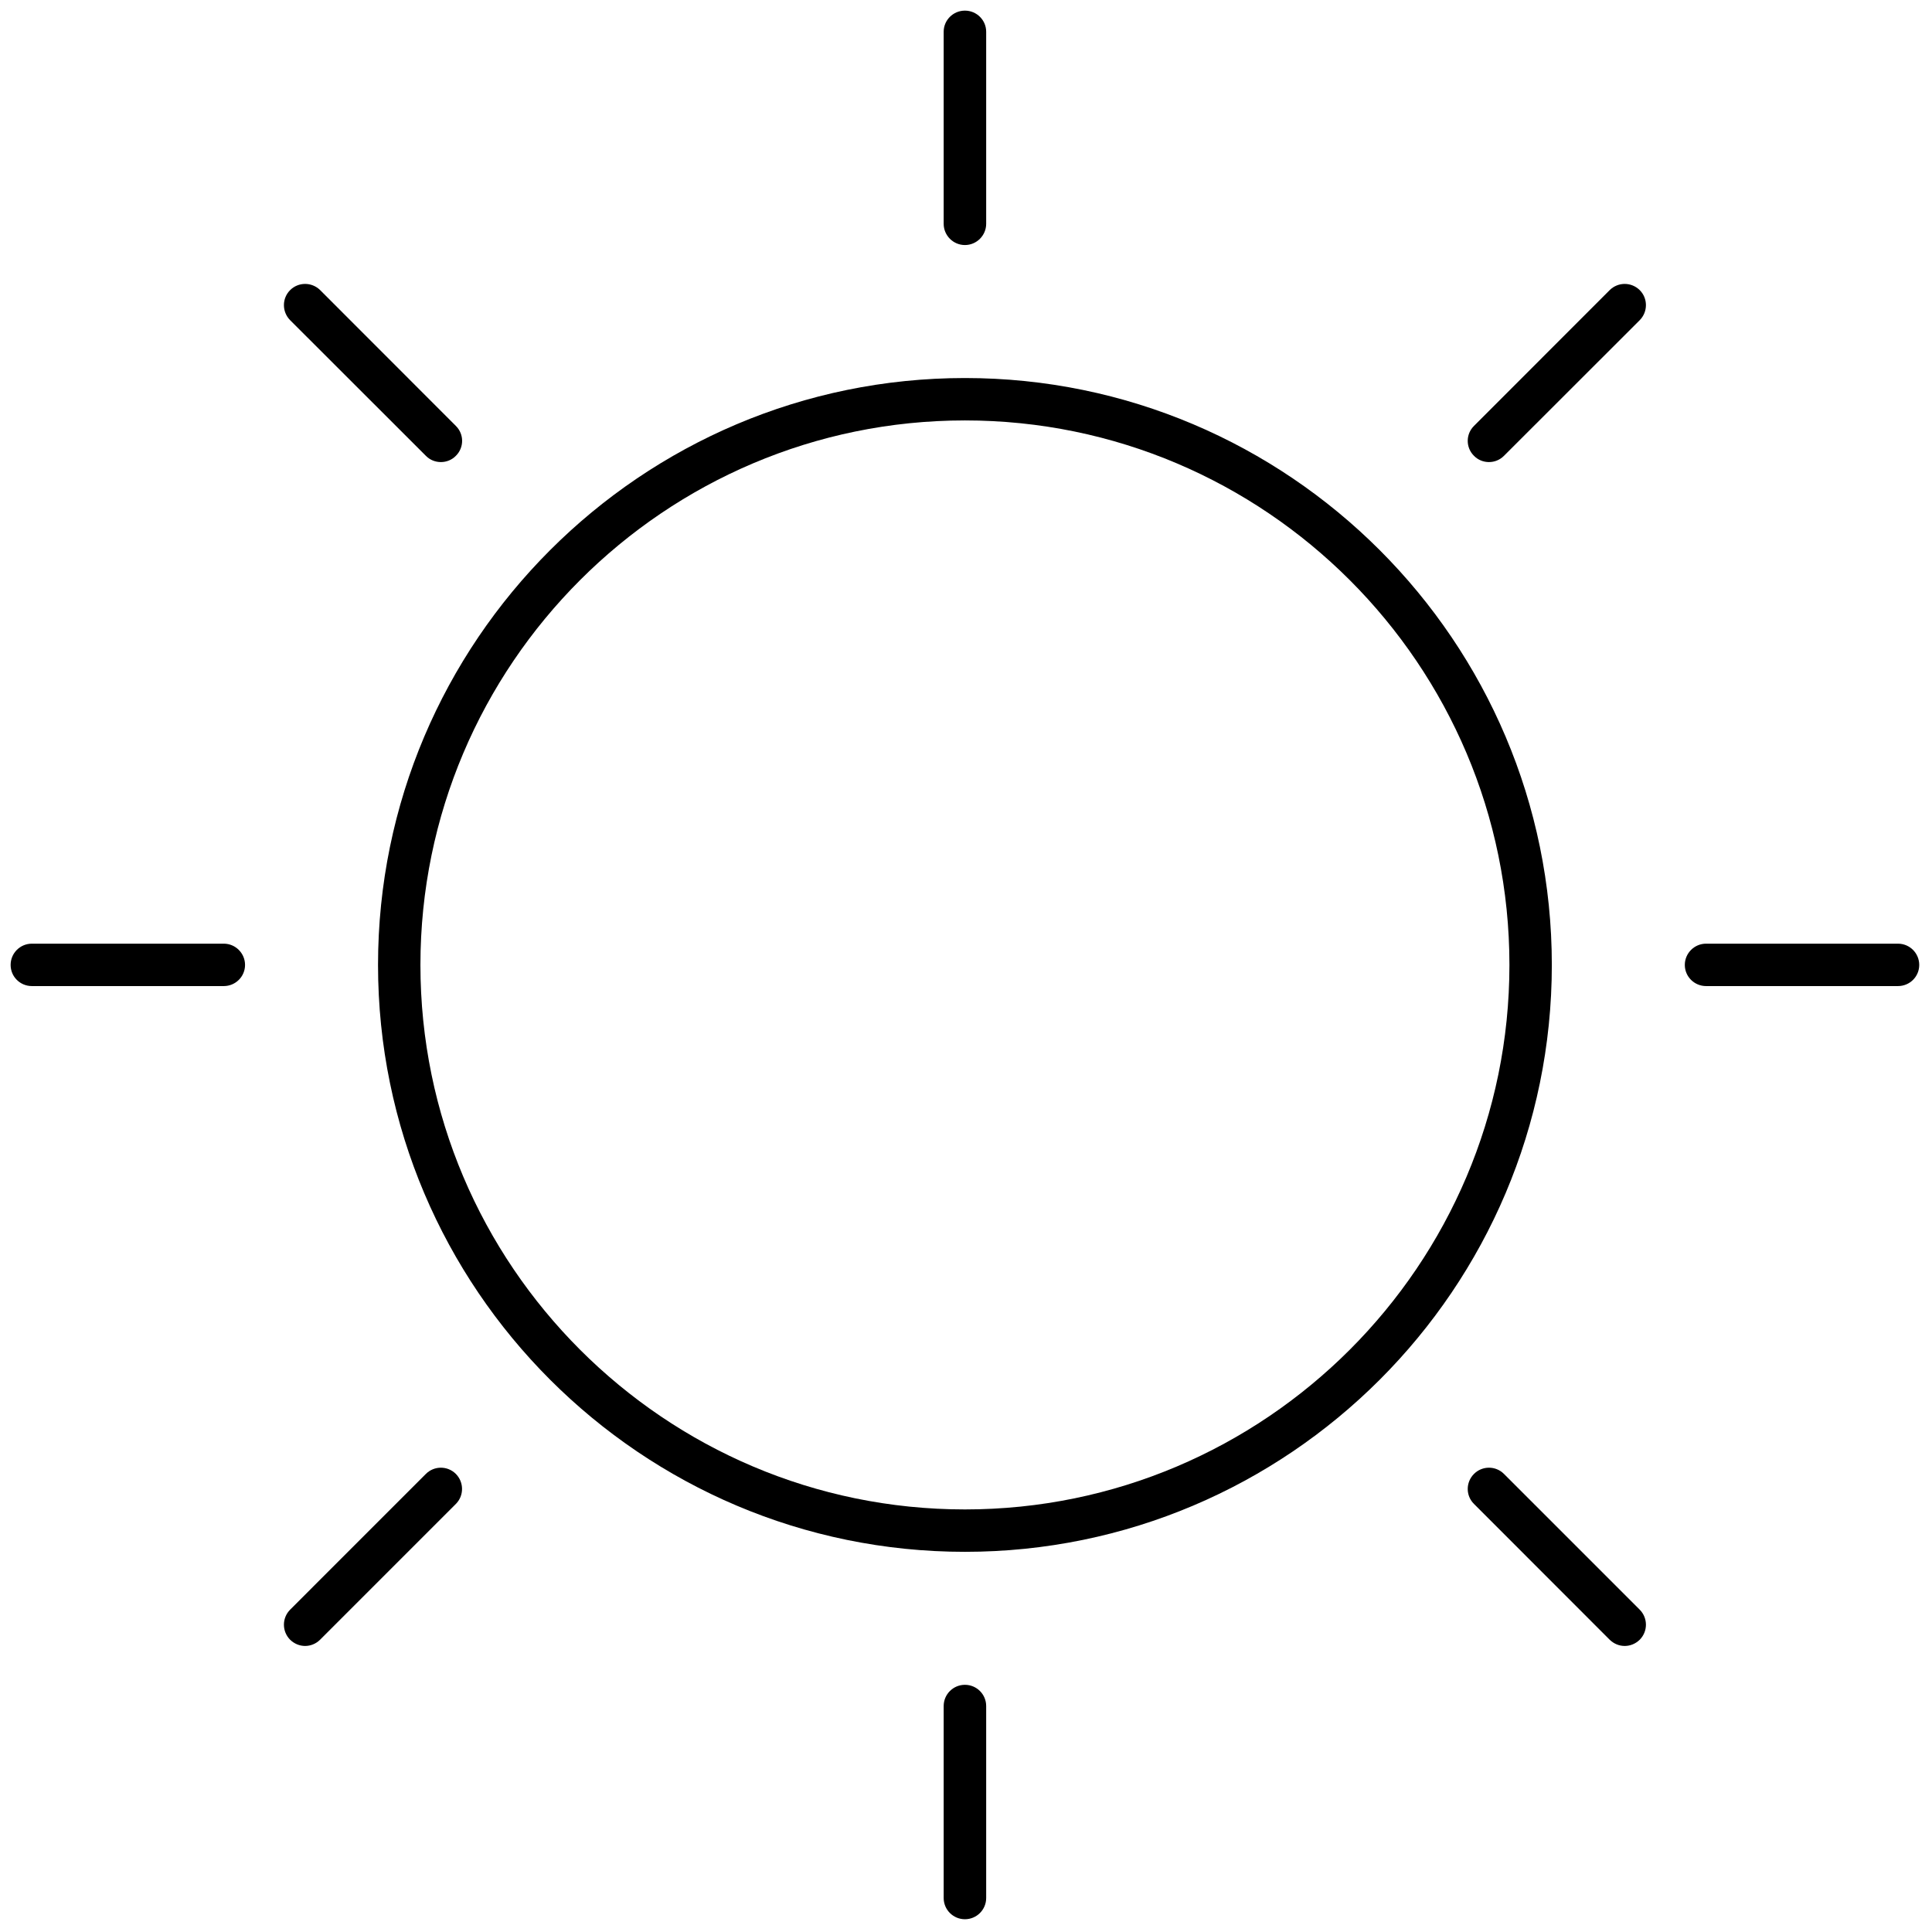 <svg width="18" height="18" viewBox="0 0 18 18" fill="none" xmlns="http://www.w3.org/2000/svg">
<g clip-path="url(#clip0_119_125)">
<path d="M8.99 14.458C5.975 14.458 3.522 12.005 3.522 8.99C3.522 5.975 5.975 3.522 8.99 3.522C12.005 3.522 14.458 5.975 14.458 8.99C14.458 12.005 12.005 14.458 8.99 14.458ZM8.99 3.917C6.193 3.917 3.917 6.193 3.917 8.99C3.917 11.787 6.193 14.063 8.99 14.063C11.787 14.063 14.063 11.787 14.063 8.99C14.063 6.193 11.787 3.917 8.99 3.917Z" fill="black"/>
<path d="M8.99 2.283C8.881 2.283 8.792 2.194 8.792 2.085V0.296C8.792 0.187 8.881 0.099 8.99 0.099C9.099 0.099 9.188 0.187 9.188 0.296V2.085C9.188 2.194 9.099 2.283 8.99 2.283Z" fill="black"/>
<path d="M8.99 17.881C8.881 17.881 8.792 17.793 8.792 17.683V15.895C8.792 15.785 8.881 15.697 8.99 15.697C9.099 15.697 9.188 15.785 9.188 15.895V17.683C9.188 17.793 9.099 17.881 8.99 17.881Z" fill="black"/>
<path d="M2.085 9.187H0.297C0.187 9.187 0.099 9.099 0.099 8.99C0.099 8.881 0.187 8.792 0.297 8.792H2.085C2.194 8.792 2.283 8.881 2.283 8.99C2.283 9.099 2.194 9.187 2.085 9.187Z" fill="black"/>
<path d="M17.683 9.187H15.895C15.786 9.187 15.697 9.099 15.697 8.99C15.697 8.881 15.786 8.792 15.895 8.792H17.683C17.793 8.792 17.881 8.881 17.881 8.99C17.881 9.099 17.793 9.187 17.683 9.187Z" fill="black"/>
<path d="M13.872 4.305C13.822 4.305 13.771 4.286 13.733 4.247C13.655 4.17 13.655 4.045 13.733 3.968L14.997 2.703C15.075 2.626 15.199 2.626 15.277 2.703C15.354 2.78 15.354 2.905 15.277 2.983L14.012 4.247C13.973 4.286 13.923 4.305 13.872 4.305Z" fill="black"/>
<path d="M2.843 15.335C2.792 15.335 2.742 15.315 2.703 15.277C2.626 15.199 2.626 15.075 2.703 14.997L3.968 13.732C4.045 13.655 4.17 13.655 4.247 13.732C4.324 13.81 4.324 13.935 4.247 14.012L2.982 15.277C2.944 15.315 2.893 15.335 2.843 15.335Z" fill="black"/>
<path d="M4.108 4.305C4.057 4.305 4.006 4.286 3.968 4.247L2.703 2.983C2.626 2.905 2.626 2.78 2.703 2.703C2.78 2.626 2.905 2.626 2.983 2.703L4.247 3.968C4.325 4.045 4.325 4.17 4.247 4.247C4.209 4.286 4.158 4.305 4.108 4.305Z" fill="black"/>
<path d="M15.137 15.335C15.086 15.335 15.036 15.315 14.997 15.277L13.733 14.012C13.655 13.935 13.655 13.81 13.733 13.732C13.81 13.655 13.935 13.655 14.012 13.732L15.277 14.997C15.354 15.075 15.354 15.199 15.277 15.277C15.238 15.315 15.188 15.335 15.137 15.335Z" fill="black"/>
</g>
<defs>
<clipPath id="clip0_119_125">
<rect width="18" height="18" fill="white"/>
</clipPath>
</defs>
</svg>
